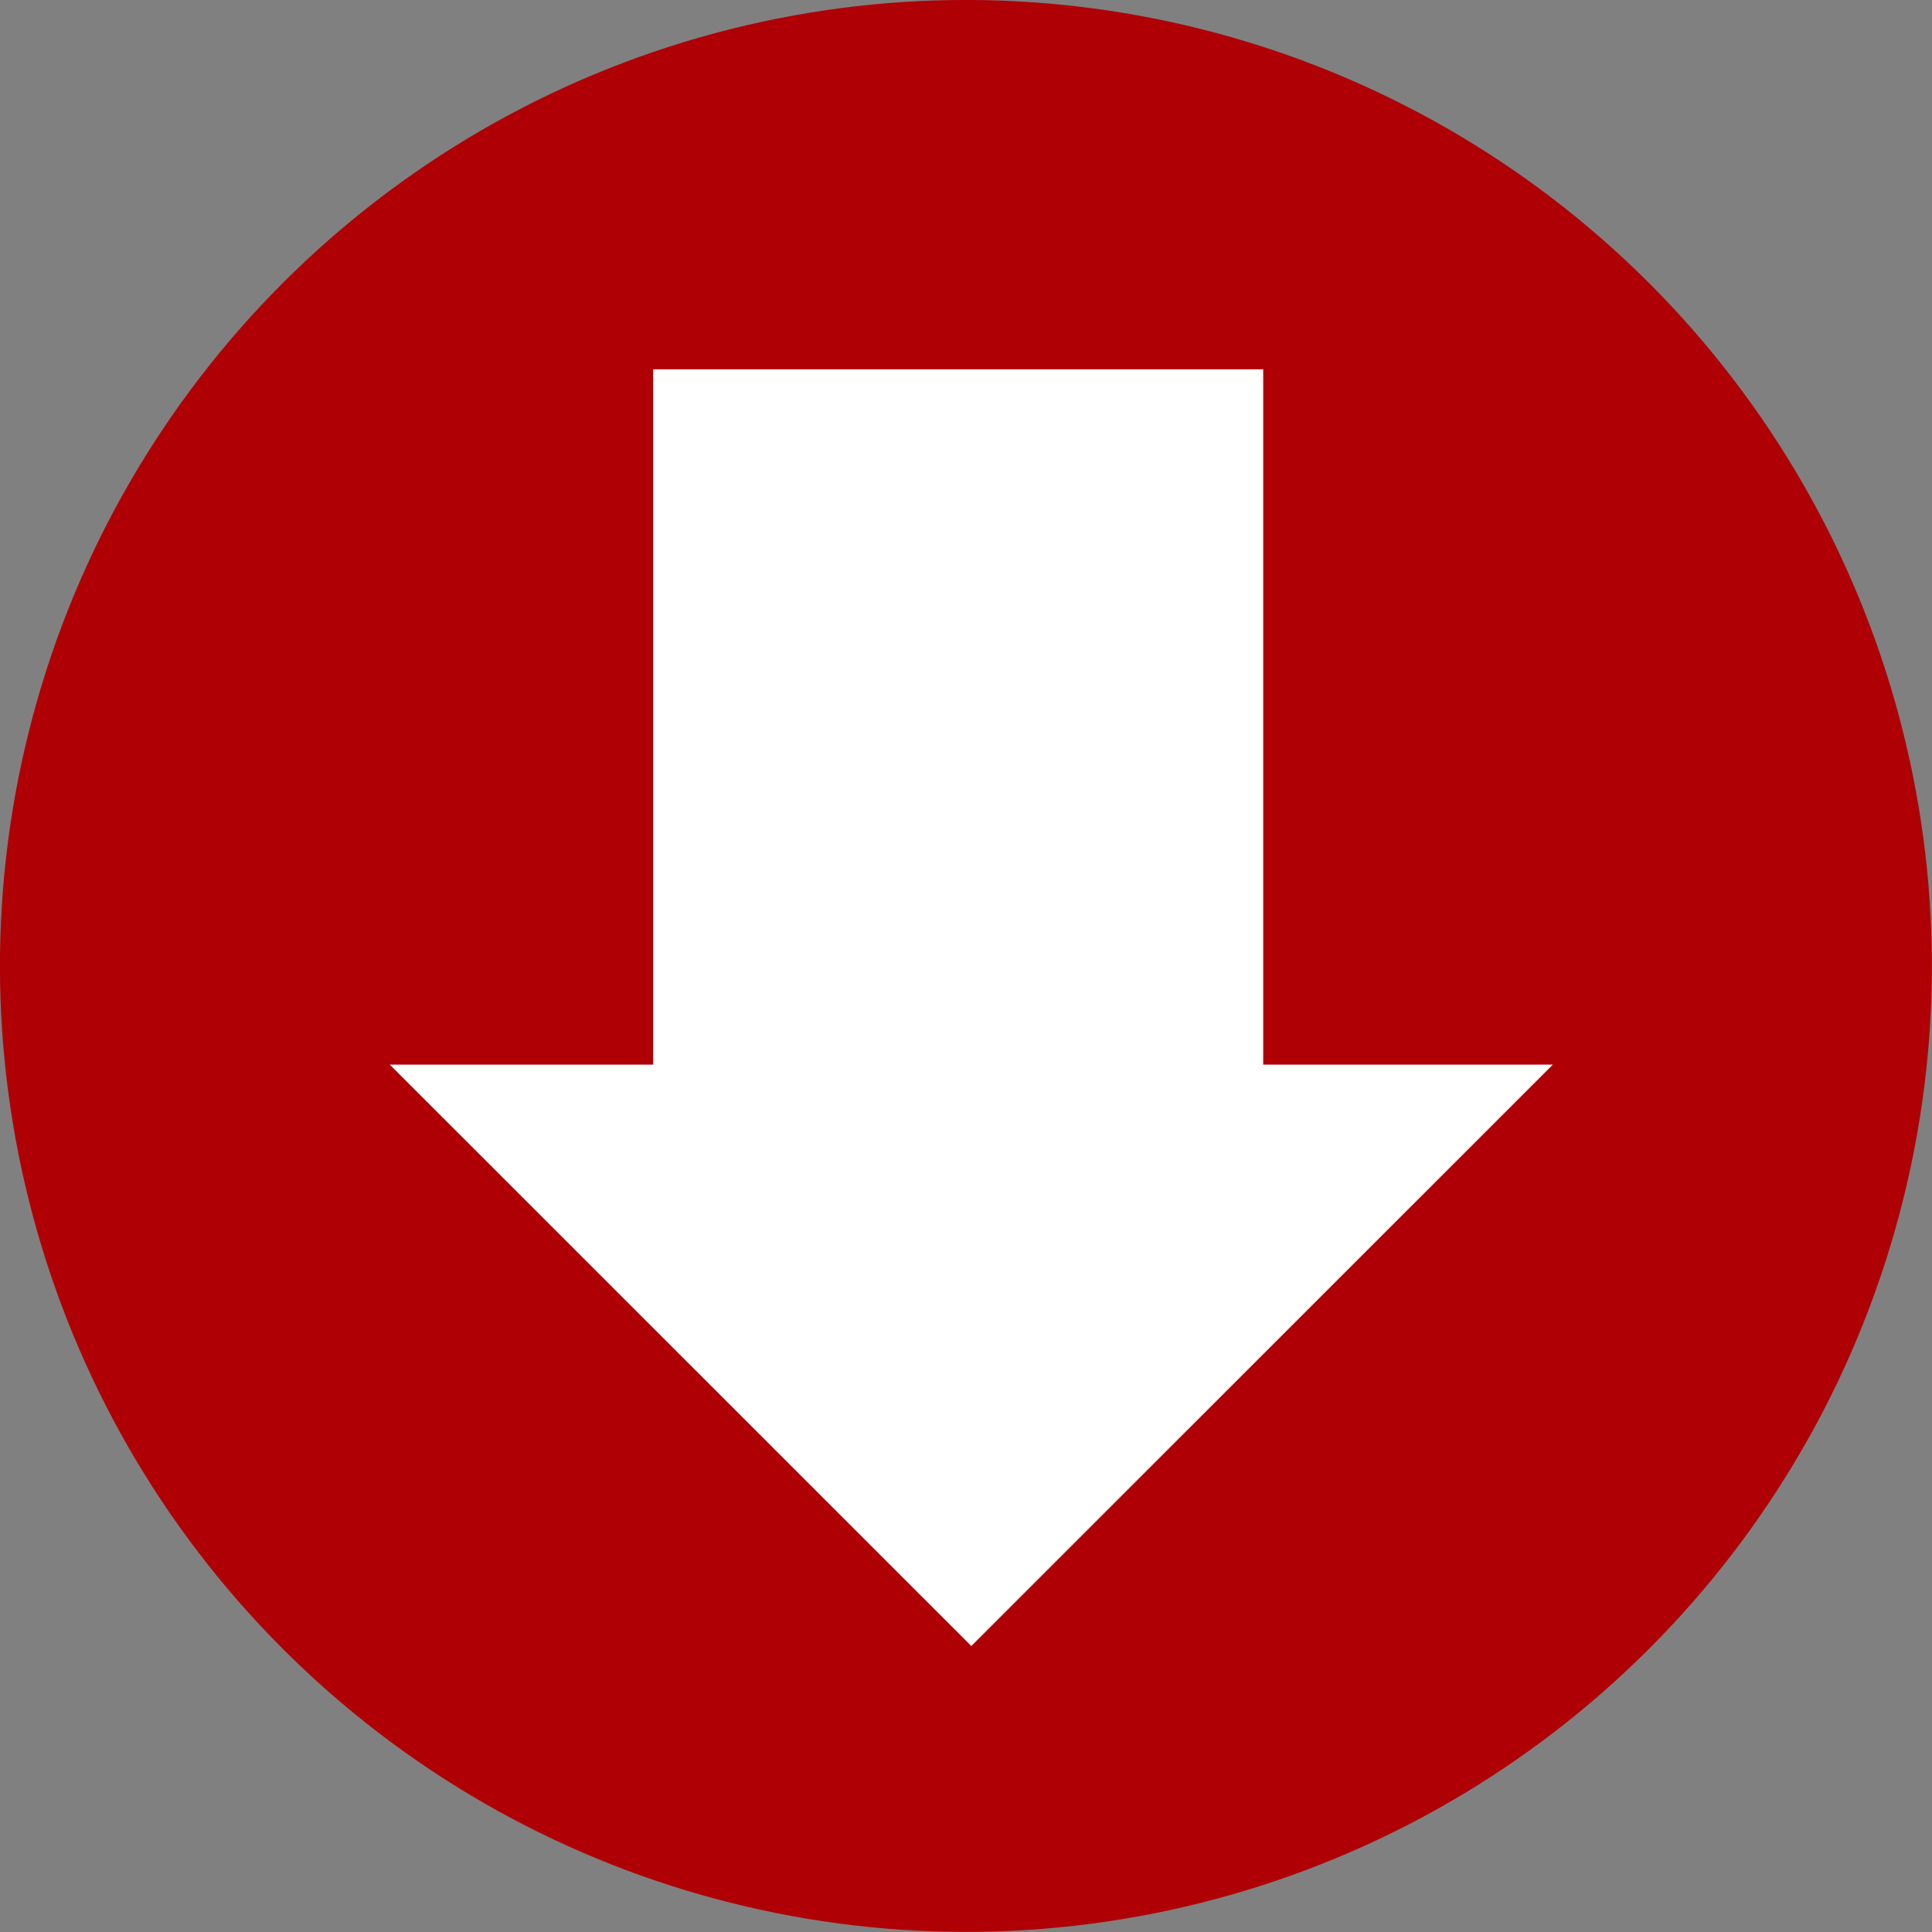 <svg xmlns="http://www.w3.org/2000/svg" viewBox="0 0 147.27 147.27"><rect x="0" y="0" width="147.27" height="147.27" fill="#808080" stroke="none"/><defs><style>.a{fill:#af0005;}.b{fill:#fff;}</style></defs><title>sell-arrow</title><circle class="a" cx="73.63" cy="73.63" r="73.63" transform="translate(-30.5 73.63) rotate(-45)"/><polygon class="b" points="29.71 81.15 74.04 125.47 118.37 81.15 96.29 81.15 96.29 28.15 49.79 28.15 49.79 81.15 29.71 81.15"/></svg>
